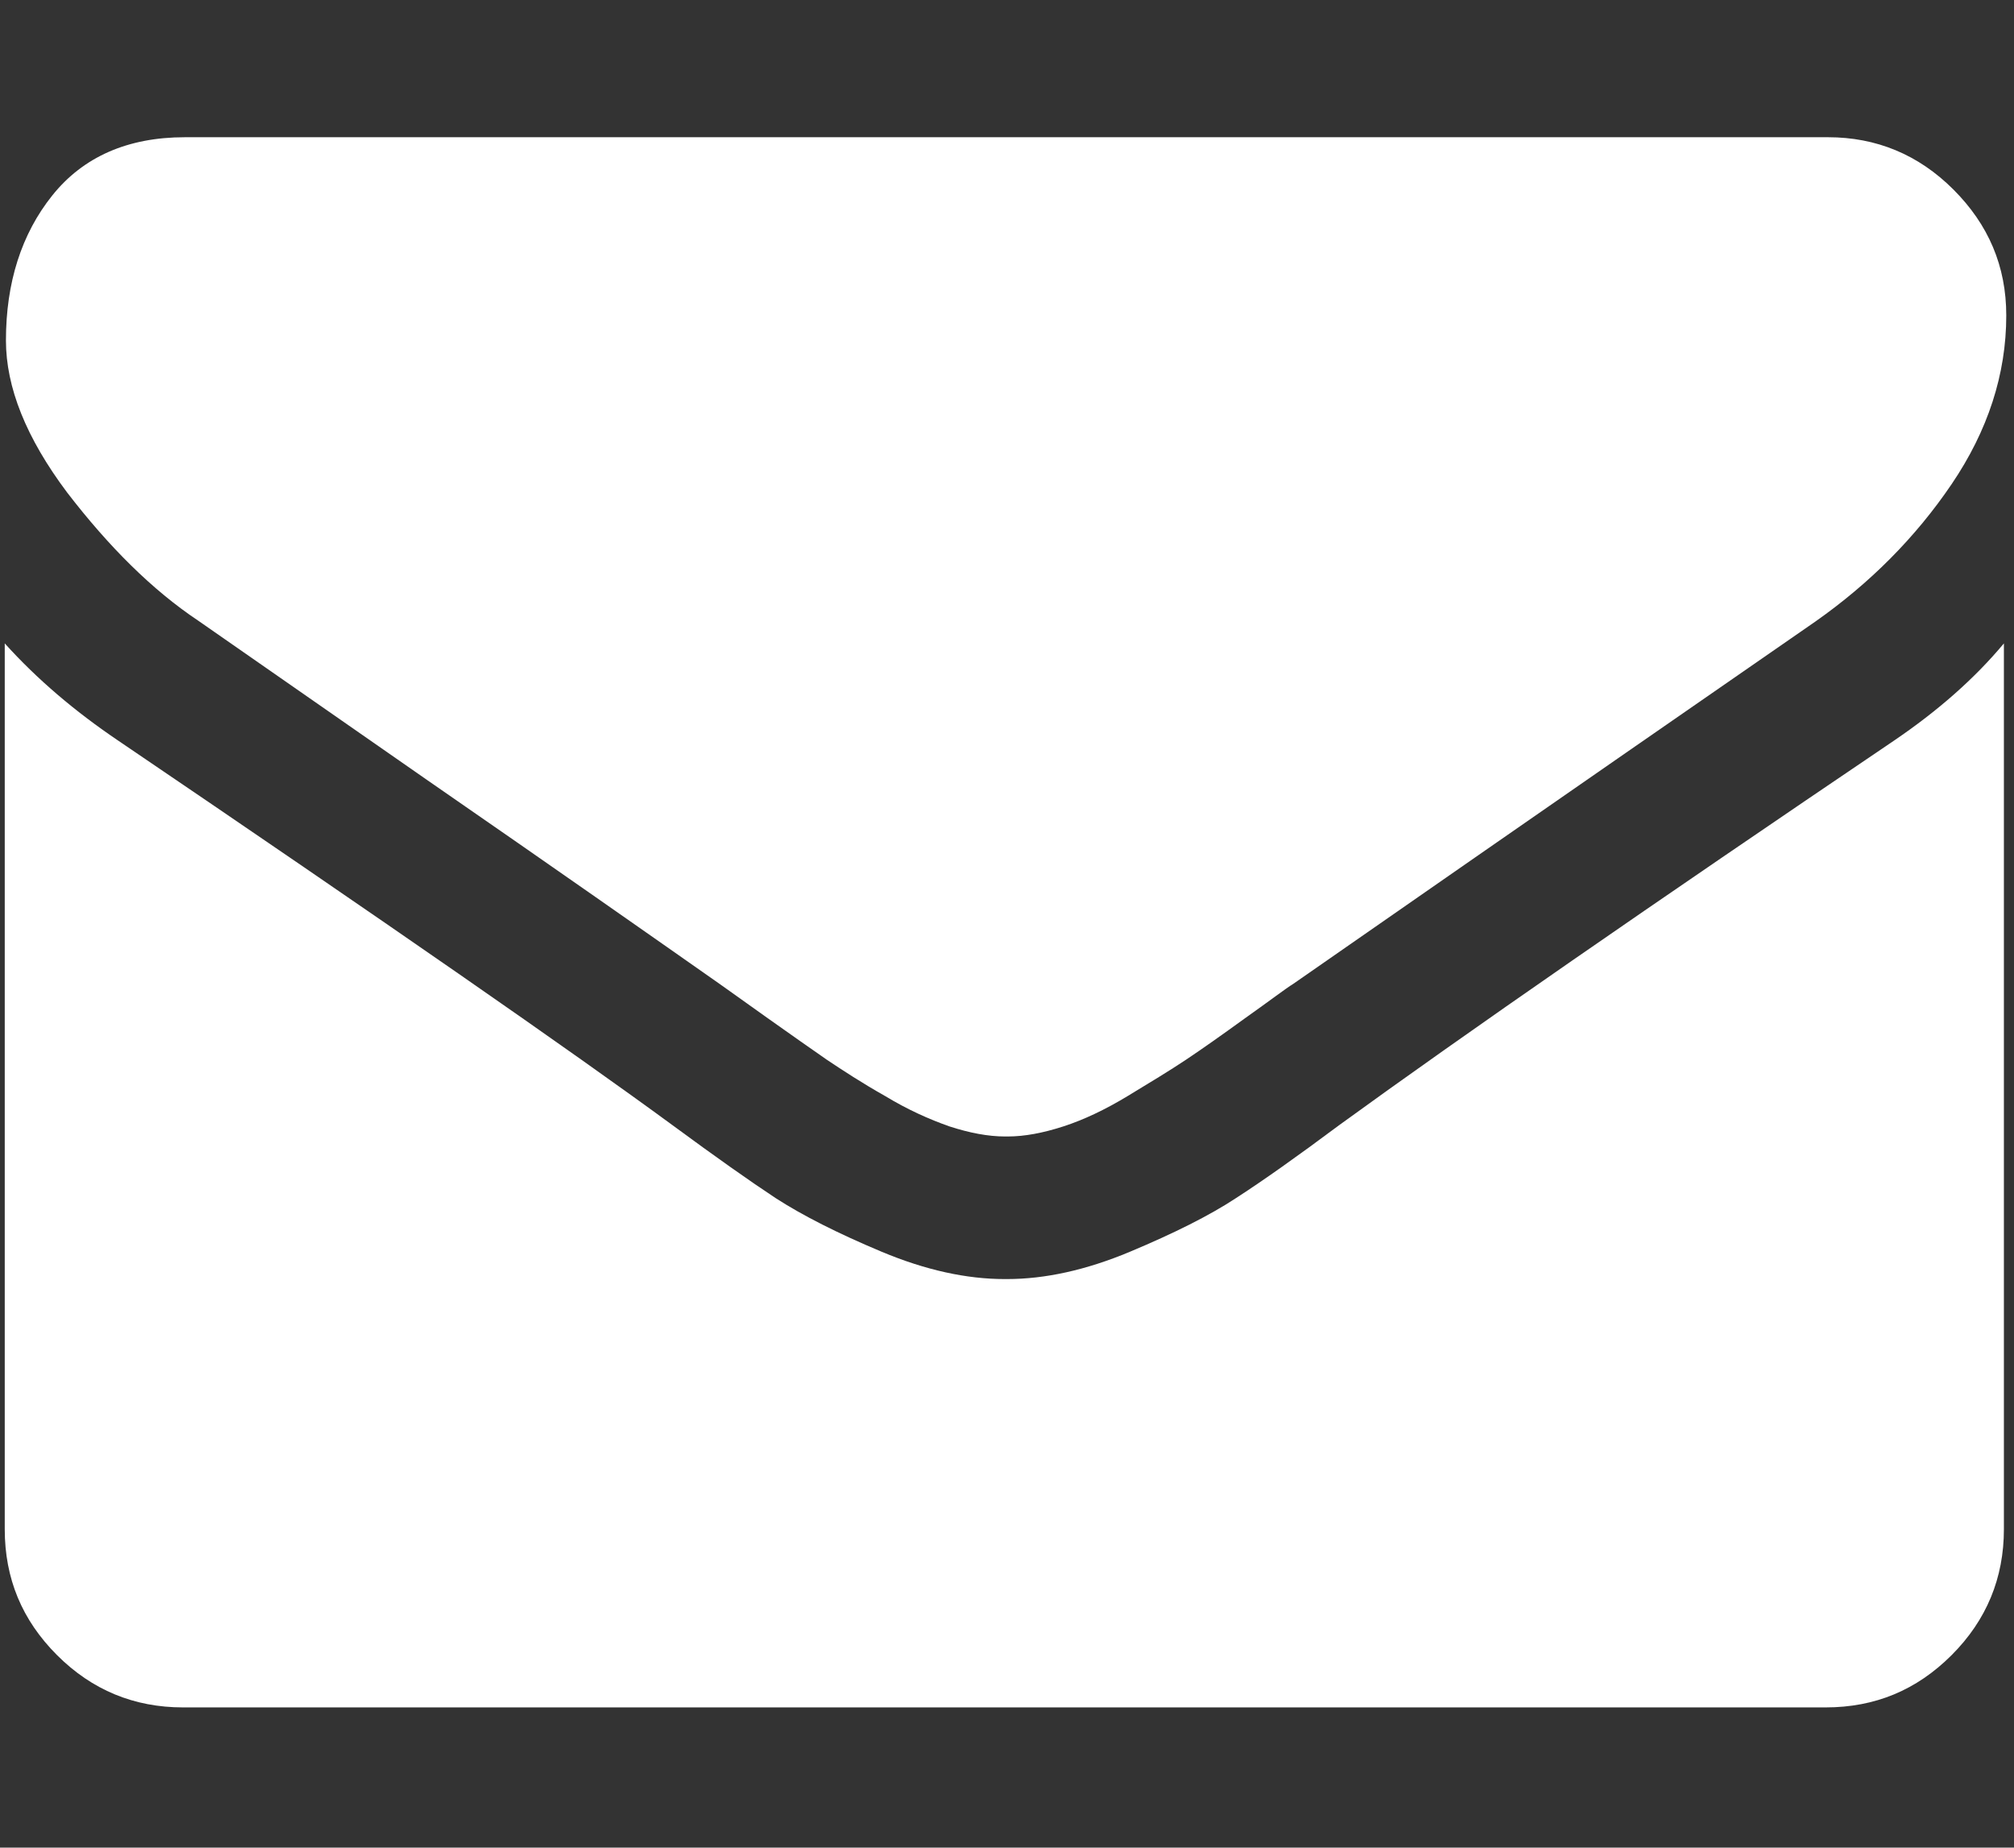 <?xml version="1.0" encoding="utf-8"?>
<!-- Generator: Adobe Illustrator 23.0.1, SVG Export Plug-In . SVG Version: 6.00 Build 0)  -->
<svg version="1.1" xmlns="http://www.w3.org/2000/svg" xmlns:xlink="http://www.w3.org/1999/xlink" x="0px" y="0px"
	 viewBox="0 0 339 311" style="enable-background:new 0 0 339 311;" xml:space="preserve">
<rect x="0" y="0" width="339" height="311" fill="#333333" stroke="none"/>
<style type="text/css">
	.st0{fill:#FFFFFF;}
	.st1{opacity:0.8;}
	.st2{opacity:0.6;}
</style>
<g id="gitlab">
	<g>
		<g id="g48_5_" transform="translate(155.198, 1.16)">
			<path id="path50_5_" class="st0" d="M-332.2,312.8L-332.2,312.8l62.2-191.3h-124.3L-332.2,312.8L-332.2,312.8z"/>
		</g>
		<g id="g56_4_" transform="translate(28.531, 1.161)" class="st1">
			<path id="path58_4_" class="st0" d="M-205.5,312.8l-62.2-191.3h-87L-205.5,312.8L-205.5,312.8z"/>
		</g>
		<g id="g64_5_" transform="translate(0.089, 0.256)" class="st2">
			<path id="path66_5_" class="st0" d="M-326.3,122.4L-326.3,122.4l-18.9,58.1c-1.7,5.3,0.1,11.1,4.7,14.4l163.5,118.8L-326.3,122.4
				L-326.3,122.4z"/>
		</g>
		<g id="g72_5_" transform="translate(29.422, 280.256)">
			<path id="path74_5_" class="st0" d="M-355.6-157.6h87.1L-306-272.8c-1.9-5.9-10.3-5.9-12.3,0L-355.6-157.6L-355.6-157.6z"/>
		</g>
		<g id="g76_4_" transform="translate(247.198, 1.161)" class="st1">
			<path id="path78_4_" class="st0" d="M-424.2,312.8l62.2-191.3h87.1L-424.2,312.8L-424.2,312.8z"/>
		</g>
		<g id="g80_5_" transform="translate(246.307, 0.256)" class="st2">
			<path id="path82_5_" class="st0" d="M-274.1,122.4L-274.1,122.4l18.9,58.1c1.7,5.3-0.1,11.1-4.7,14.4l-163.5,118.7L-274.1,122.4
				L-274.1,122.4z"/>
		</g>
		<g id="g84_5_" transform="translate(336.974, 280.256)">
			<path id="path86_5_" class="st0" d="M-364.7-157.6h-87.1l37.4-115.2c1.9-5.9,10.3-5.9,12.3,0L-364.7-157.6L-364.7-157.6z"/>
		</g>
	</g>
</g>
<g id="profile">
	<g>
		<path class="st0" d="M-177.1,154.9c34.5,0,62.5-34,62.5-75.9c0-41.9-9.2-75.9-62.5-75.9s-62.5,34-62.5,75.9
			C-239.6,120.9-211.6,154.9-177.1,154.9L-177.1,154.9z M-177.1,154.9"/>
		<path class="st0" d="M-295.1,270.8C-295.1,268.2-295.2,270.1-295.1,270.8L-295.1,270.8z M-295.1,270.8"/>
		<path class="st0" d="M-59,272.8C-59,272.1-59,267.9-59,272.8L-59,272.8z M-59,272.8"/>
		<path class="st0" d="M-59.1,267.7c-1.2-73-10.7-93.9-83.7-107c0,0-10.3,13.1-34.2,13.1s-34.2-13.1-34.2-13.1
			c-72.2,13-82.3,33.5-83.7,104.7c-0.1,5.8-0.2,6.1-0.2,5.4c0,1.3,0,3.6,0,7.7c0,0,17.4,35,118.1,35c100.7,0,118.1-35,118.1-35
			c0-2.6,0-4.4,0-5.7C-59,273.2-59.1,272.4-59.1,267.7L-59.1,267.7z M-59.1,267.7"/>
	</g>
</g>
<g id="cv">
	<g>
		<path class="st0" d="M-94.1,3h-175.6C-289.2,3-305,18.8-305,38.3v239.4c0,19.5,15.8,35.3,35.3,35.3h175.5
			c19.5,0,35.3-15.8,35.3-35.3V38.3C-58.8,18.8-74.6,3-94.1,3L-94.1,3z M-271.9,122c0-8.3,6.7-15,15-15h5.3c-5.6-6.2-9-14.3-9-23.3
			c0-19.2,15.6-34.8,34.8-34.8c19.3,0,34.8,15.6,34.8,34.8c0,9-3.4,17.1-9,23.3h5c8.3,0,15,6.7,15,15v25.3c0,7.9-6.2,14.3-13.9,14.9
			H-258c-7.8-0.5-13.9-6.9-13.9-14.9V122z M-106,267.1h-151.8c-7.8,0-14.1-6.3-14.1-14.1c0-7.8,6.3-14.1,14.1-14.1H-106
			c7.8,0,14.1,6.3,14.1,14.1C-91.9,260.8-98.3,267.1-106,267.1L-106,267.1z M-106,214.2h-151.8c-7.8,0-14.1-6.3-14.1-14.1
			c0-7.8,6.3-14.1,14.1-14.1H-106c7.8,0,14.1,6.3,14.1,14.1C-91.9,207.9-98.3,214.2-106,214.2L-106,214.2z M-106,161.2h-45.9
			c-7.8,0-14.1-6.3-14.1-14.1c0-7.8,6.3-14.1,14.1-14.1h45.9c7.8,0,14.1,6.3,14.1,14.1C-91.9,154.9-98.3,161.2-106,161.2L-106,161.2
			z M-106,161.2"/>
	</g>
</g>
<g id="email">
	<g>
		<path class="st0" d="M33.4,104.5c4.3,3,17.1,11.9,38.5,26.8c21.4,14.8,37.8,26.3,49.2,34.3c1.3,0.9,3.9,2.8,8,5.7
			c4.1,2.9,7.5,5.3,10.1,7.1c2.7,1.8,5.9,3.9,9.8,6.1c3.8,2.3,7.4,3.9,10.8,5.1c3.4,1.1,6.5,1.7,9.4,1.7h0.4c2.9,0,6-0.6,9.4-1.7
			c3.4-1.1,7-2.8,10.8-5.1c3.8-2.3,7.1-4.3,9.8-6.1c2.7-1.8,6.1-4.2,10.1-7.1c4.1-2.9,6.7-4.9,8-5.7c11.5-8,40.8-28.4,87.9-61
			c9.1-6.4,16.8-14.1,22.9-23.1c6.1-9,9.2-18.5,9.2-28.4c0-8.3-3-15.3-8.9-21.2c-5.9-5.9-13-8.8-21.1-8.8H31.1
			c-9.6,0-17.1,3.3-22.3,9.8c-5.2,6.5-7.8,14.7-7.8,24.4c0,7.9,3.4,16.4,10.3,25.6C18.3,92,25.6,99.3,33.4,104.5L33.4,104.5z
			 M33.4,104.5"/>
		<path class="st0" d="M318.9,124.6c-41.1,27.8-72.3,49.4-93.5,64.8c-7.1,5.3-12.9,9.4-17.4,12.3c-4.4,2.9-10.4,5.9-17.8,9
			c-7.4,3.1-14.3,4.6-20.7,4.6h-0.4c-6.4,0-13.3-1.5-20.7-4.6c-7.4-3.1-13.3-6.1-17.8-9c-4.4-2.9-10.2-7-17.4-12.3
			c-16.9-12.4-48-34-93.4-64.8c-7.1-4.8-13.5-10.2-19-16.3v149.1c0,8.3,2.9,15.3,8.8,21.2c5.9,5.9,13,8.8,21.2,8.8h276.5
			c8.3,0,15.3-2.9,21.2-8.8c5.9-5.9,8.8-13,8.8-21.2V108.3C332.3,114.3,326.1,119.7,318.9,124.6L318.9,124.6z M318.9,124.6"/>
	</g>
</g>
<g id="linkedin">
	<g>
		<rect x="362" y="101.5" class="st0" width="69.4" height="208.4"/>
		<path class="st0" d="M659.1,120.5c-14.6-15.9-33.9-23.9-57.8-23.9c-8.8,0-16.9,1.1-24.1,3.3c-7.2,2.2-13.3,5.2-18.3,9.1
			c-5,3.9-8.9,7.6-11.9,10.9c-2.8,3.2-5.5,6.9-8.2,11.1v-29.6h-69.2l0.2,10.1c0.1,6.7,0.2,27.5,0.2,62.2s-0.1,80.1-0.4,136.1h69.2
			V193.6c0-7.1,0.8-12.8,2.3-17c2.9-7.2,7.4-13.1,13.4-18c6-4.8,13.4-7.3,22.2-7.3c12.1,0,20.9,4.2,26.6,12.5
			c5.7,8.3,8.5,19.9,8.5,34.6v111.4H681V190.5C681,159.8,673.7,136.5,659.1,120.5L659.1,120.5z M659.1,120.5"/>
		<path class="st0" d="M397.1,1.2c-11.6,0-21.1,3.4-28.3,10.2c-7.2,6.8-10.8,15.4-10.8,25.8c0,10.2,3.5,18.8,10.5,25.7
			c7,6.9,16.3,10.3,27.8,10.3h0.4c11.8,0,21.3-3.4,28.5-10.3c7.2-6.9,10.8-15.4,10.6-25.7c-0.1-10.4-3.7-19-10.7-25.8
			C418.1,4.6,408.7,1.2,397.1,1.2L397.1,1.2z M397.1,1.2"/>
	</g>
</g>
</svg>
